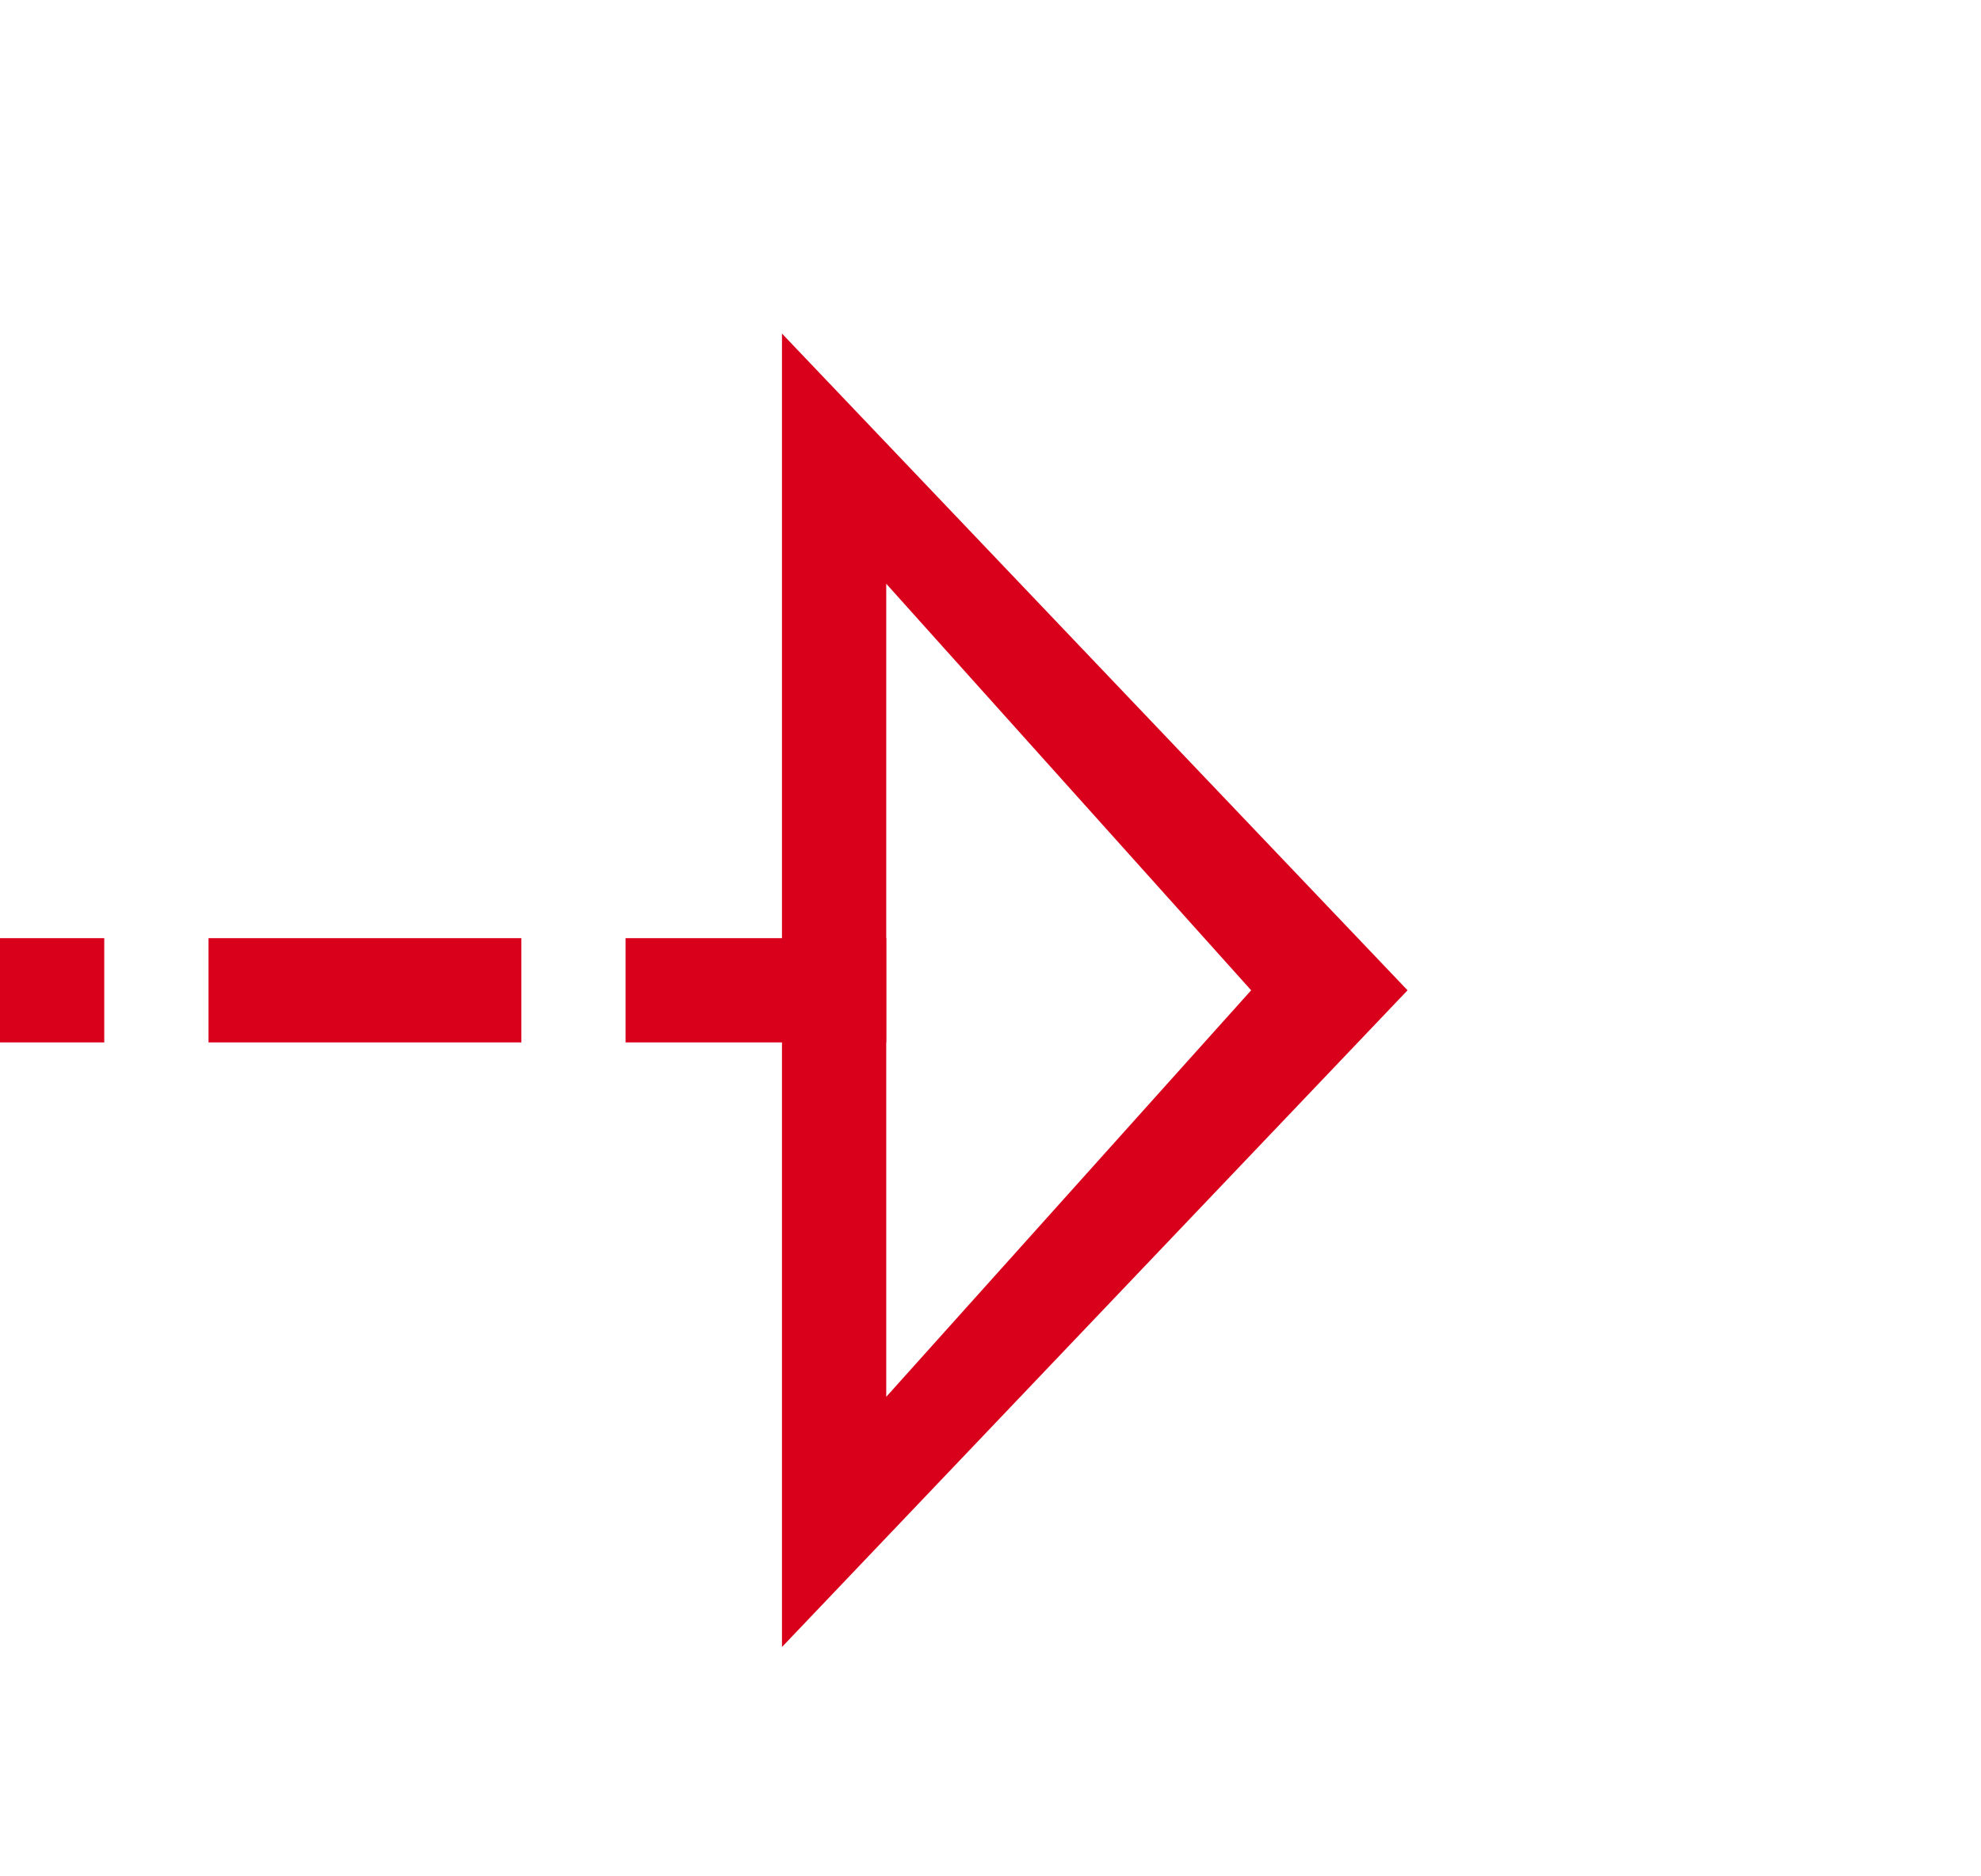 ﻿<?xml version="1.0" encoding="utf-8"?>
<svg version="1.1" xmlns:xlink="http://www.w3.org/1999/xlink" width="19px" height="18px" preserveAspectRatio="xMinYMid meet" viewBox="691 233  19 16" xmlns="http://www.w3.org/2000/svg">
  <path d="M 633 241.5  L 699.5 241.5  " stroke-width="1" stroke-dasharray="3,1" stroke="#d9001b" fill="none" />
  <path d="M 698.5 247.8  L 704.5 241.5  L 698.5 235.2  L 698.5 247.8  Z M 699.5 245.4  L 699.5 237.6  L 703 241.5  L 699.5 245.4  Z " fill-rule="nonzero" fill="#d9001b" stroke="none" />
</svg>
